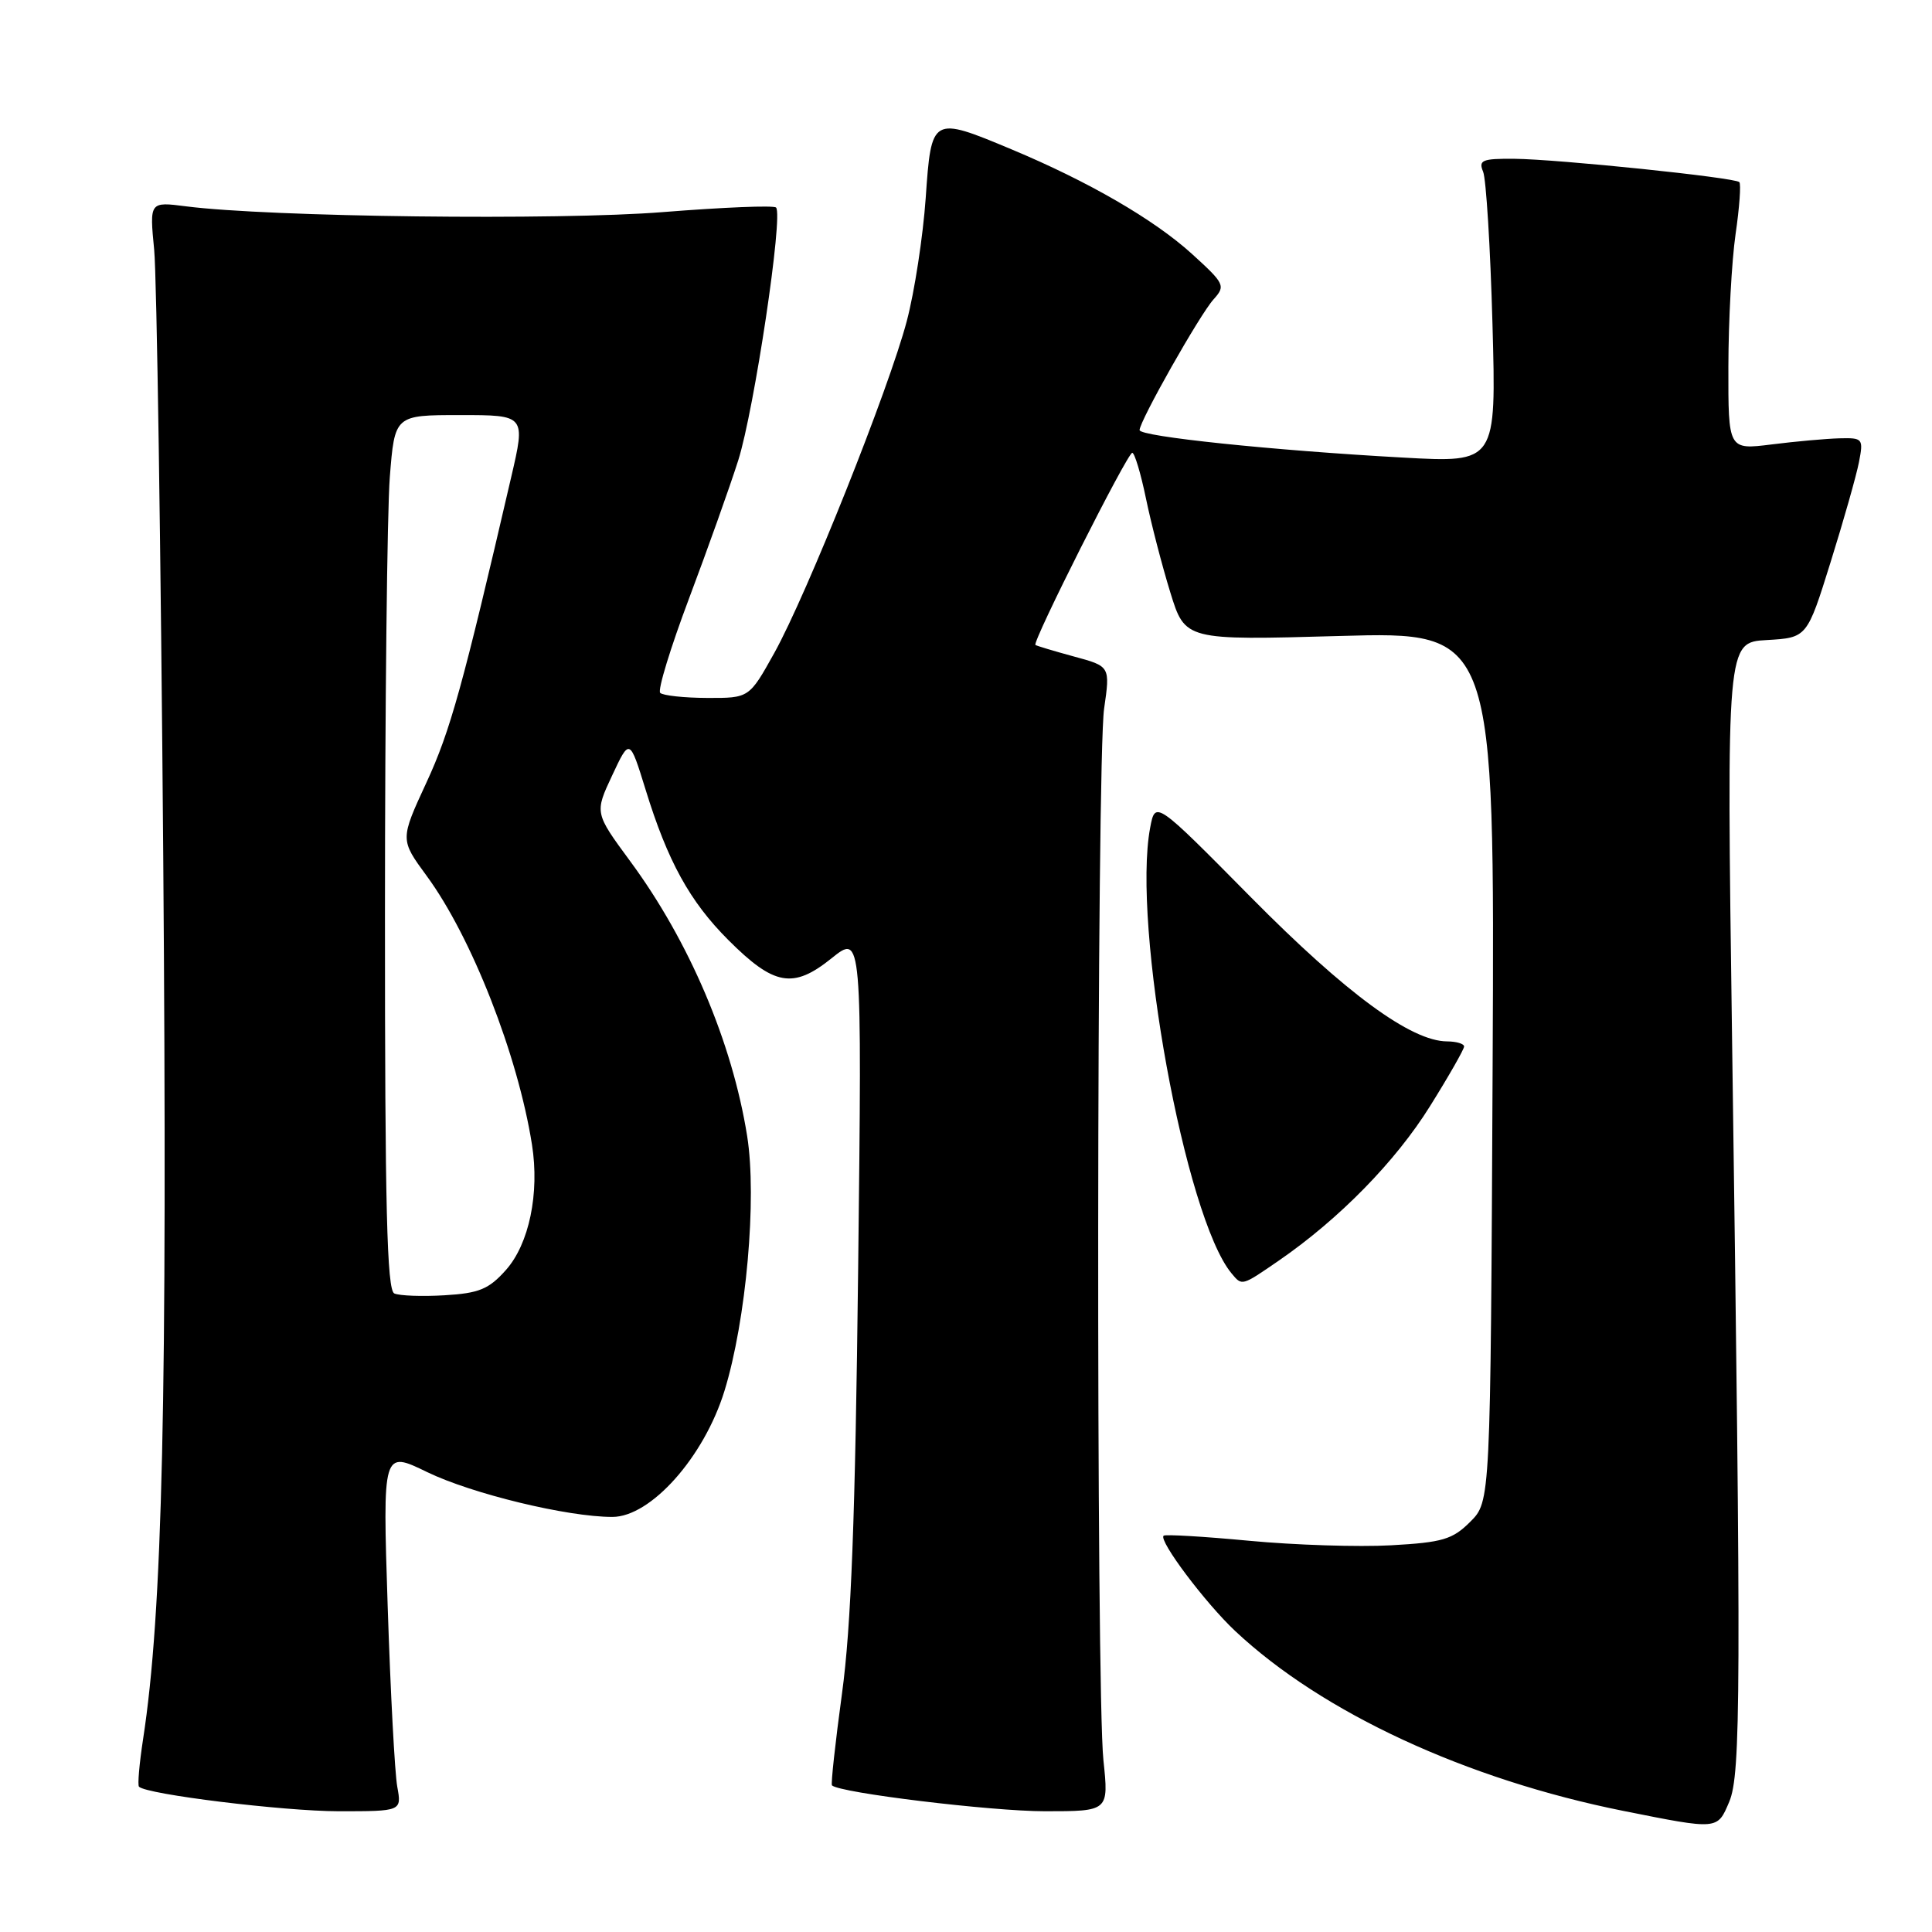 <?xml version="1.0" encoding="UTF-8" standalone="no"?>
<!DOCTYPE svg PUBLIC "-//W3C//DTD SVG 1.1//EN" "http://www.w3.org/Graphics/SVG/1.1/DTD/svg11.dtd" >
<svg xmlns="http://www.w3.org/2000/svg" xmlns:xlink="http://www.w3.org/1999/xlink" version="1.1" viewBox="0 0 256 256">
 <g >
 <path fill="currentColor"
d=" M 229.13 238.75 C 230.68 235.08 230.72 224.20 229.51 137.81 C 228.78 85.11 228.78 85.11 234.11 84.81 C 239.44 84.50 239.44 84.50 242.56 74.50 C 244.28 69.00 245.97 63.04 246.32 61.25 C 246.93 58.11 246.84 58.00 243.72 58.08 C 241.95 58.13 237.91 58.49 234.75 58.89 C 229.00 59.61 229.00 59.61 229.02 48.55 C 229.03 42.47 229.46 34.59 229.97 31.04 C 230.49 27.48 230.71 24.38 230.47 24.13 C 229.85 23.52 206.52 21.10 200.64 21.04 C 196.40 21.01 195.88 21.22 196.52 22.75 C 196.92 23.71 197.48 32.78 197.76 42.91 C 198.27 61.32 198.27 61.32 185.89 60.63 C 168.61 59.68 151.00 57.84 151.00 56.99 C 151.00 55.79 158.98 41.68 160.80 39.67 C 162.42 37.87 162.29 37.60 157.89 33.60 C 152.86 29.05 144.20 24.04 134.01 19.78 C 123.46 15.37 123.41 15.40 122.66 26.25 C 122.30 31.34 121.18 38.66 120.16 42.52 C 117.80 51.49 106.93 78.73 102.60 86.52 C 99.27 92.50 99.27 92.50 93.70 92.48 C 90.63 92.47 87.83 92.16 87.48 91.81 C 87.12 91.45 88.84 85.84 91.29 79.33 C 93.74 72.82 96.68 64.58 97.82 61.00 C 99.94 54.30 103.81 28.48 102.83 27.50 C 102.53 27.19 95.81 27.47 87.89 28.10 C 73.98 29.22 35.67 28.76 24.65 27.34 C 19.81 26.72 19.81 26.72 20.43 33.11 C 20.77 36.62 21.31 72.80 21.63 113.50 C 22.19 185.41 21.55 213.61 18.96 230.44 C 18.46 233.71 18.21 236.55 18.42 236.75 C 19.44 237.77 37.55 239.99 44.86 240.00 C 53.23 240.00 53.23 240.00 52.64 236.75 C 52.31 234.96 51.74 224.21 51.37 212.85 C 50.70 192.19 50.70 192.19 56.60 195.06 C 62.55 197.94 75.17 201.00 81.14 201.00 C 86.23 201.00 93.28 193.08 95.99 184.32 C 98.88 174.97 100.32 158.78 99.00 150.52 C 97.02 138.11 91.32 124.71 83.50 114.11 C 78.79 107.71 78.79 107.71 81.11 102.76 C 83.43 97.80 83.43 97.80 85.55 104.65 C 88.47 114.13 91.40 119.45 96.51 124.56 C 102.57 130.62 105.09 131.07 110.17 126.99 C 114.22 123.73 114.22 123.73 113.71 168.11 C 113.33 201.11 112.78 215.55 111.57 224.39 C 110.68 230.93 110.08 236.41 110.24 236.57 C 111.22 237.56 131.34 240.00 138.45 240.00 C 146.92 240.00 146.92 240.00 146.21 233.25 C 145.23 223.94 145.31 100.82 146.30 93.90 C 147.11 88.29 147.11 88.29 142.30 86.99 C 139.66 86.27 137.36 85.58 137.20 85.46 C 136.73 85.11 149.39 60.00 150.03 60.00 C 150.34 60.00 151.16 62.73 151.85 66.07 C 152.54 69.40 153.99 74.99 155.07 78.49 C 157.03 84.85 157.03 84.85 177.55 84.27 C 198.06 83.69 198.06 83.69 197.78 141.32 C 197.50 198.96 197.50 198.96 194.82 201.64 C 192.47 203.99 191.15 204.38 184.32 204.76 C 180.02 205.00 171.56 204.73 165.52 204.16 C 159.48 203.59 154.38 203.29 154.18 203.49 C 153.51 204.15 159.72 212.41 163.66 216.11 C 175.19 226.94 194.30 235.79 215.13 239.96 C 227.70 242.47 227.55 242.48 229.13 238.75 Z  M 169.46 167.03 C 177.43 161.54 184.93 153.89 189.48 146.58 C 191.97 142.60 194.00 139.03 194.00 138.67 C 194.00 138.30 192.99 138.00 191.75 137.99 C 186.98 137.97 178.35 131.63 165.79 118.93 C 153.08 106.07 153.08 106.07 152.40 109.69 C 149.98 122.59 157.05 161.34 163.18 168.72 C 164.59 170.42 164.50 170.44 169.46 167.03 Z  M 52.25 171.39 C 51.27 170.96 51.00 159.94 51.01 121.17 C 51.01 93.85 51.30 67.79 51.65 63.25 C 52.30 55.00 52.30 55.00 60.97 55.00 C 69.65 55.00 69.65 55.00 67.73 63.25 C 61.32 90.88 59.67 96.86 56.51 103.68 C 53.01 111.25 53.01 111.25 56.53 116.05 C 62.49 124.16 68.62 139.81 70.49 151.67 C 71.51 158.12 70.11 164.84 67.03 168.29 C 64.77 170.83 63.47 171.36 58.92 171.63 C 55.94 171.81 52.94 171.70 52.25 171.39 Z "/>
</g>
</svg>